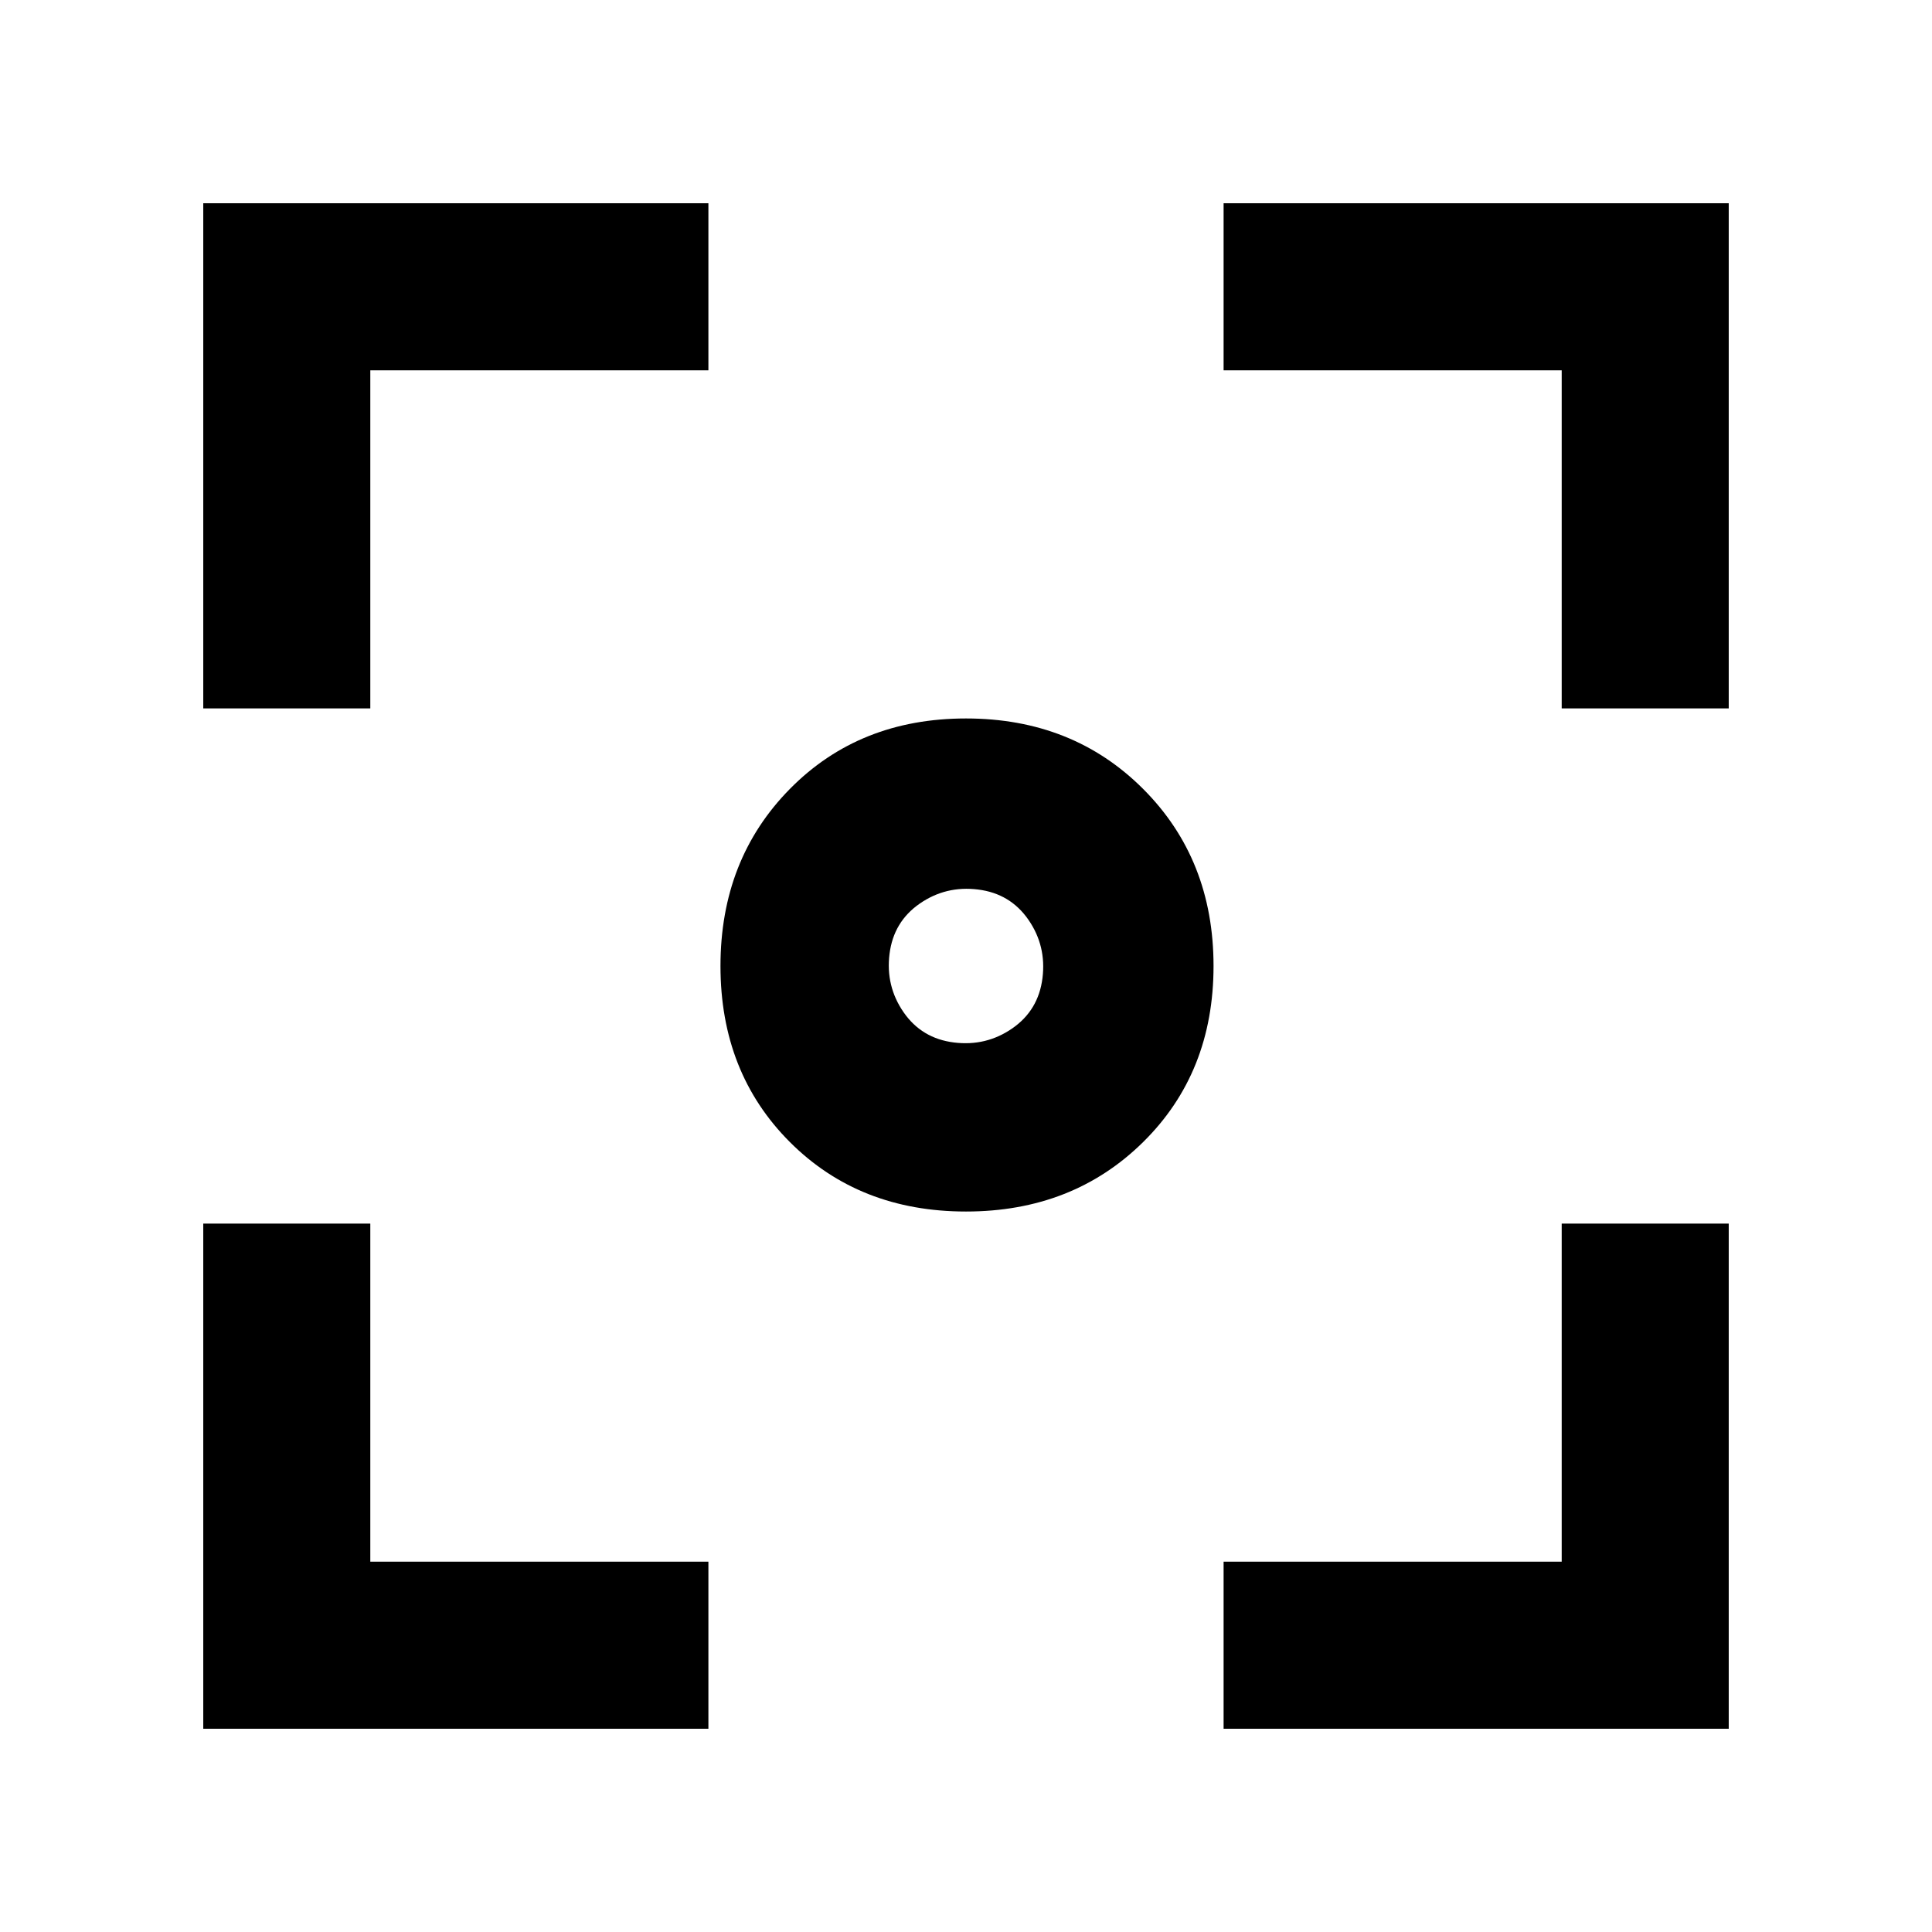 <svg xmlns="http://www.w3.org/2000/svg" height="48" width="48"><path d="M24 30.1q-2.65 0-4.375-1.725T17.9 24q0-2.65 1.725-4.4Q21.35 17.85 24 17.85t4.4 1.75q1.75 1.75 1.75 4.4 0 2.65-1.75 4.375T24 30.1ZM5.05 17.6V5.05H17.6V9.2H9.2v8.4ZM17.6 42.95H5.05V30.4H9.2v8.4h8.4Zm12.8 0V38.8h8.4v-8.4h4.15v12.55Zm8.4-25.35V9.2h-8.4V5.05h12.55V17.6Zm-15.1 8.3q.8.1 1.45-.35.65-.45.75-1.25.1-.8-.35-1.45-.45-.65-1.25-.75-.8-.1-1.45.35-.65.45-.75 1.25-.1.8.35 1.45.45.65 1.25.75Z"/></svg>